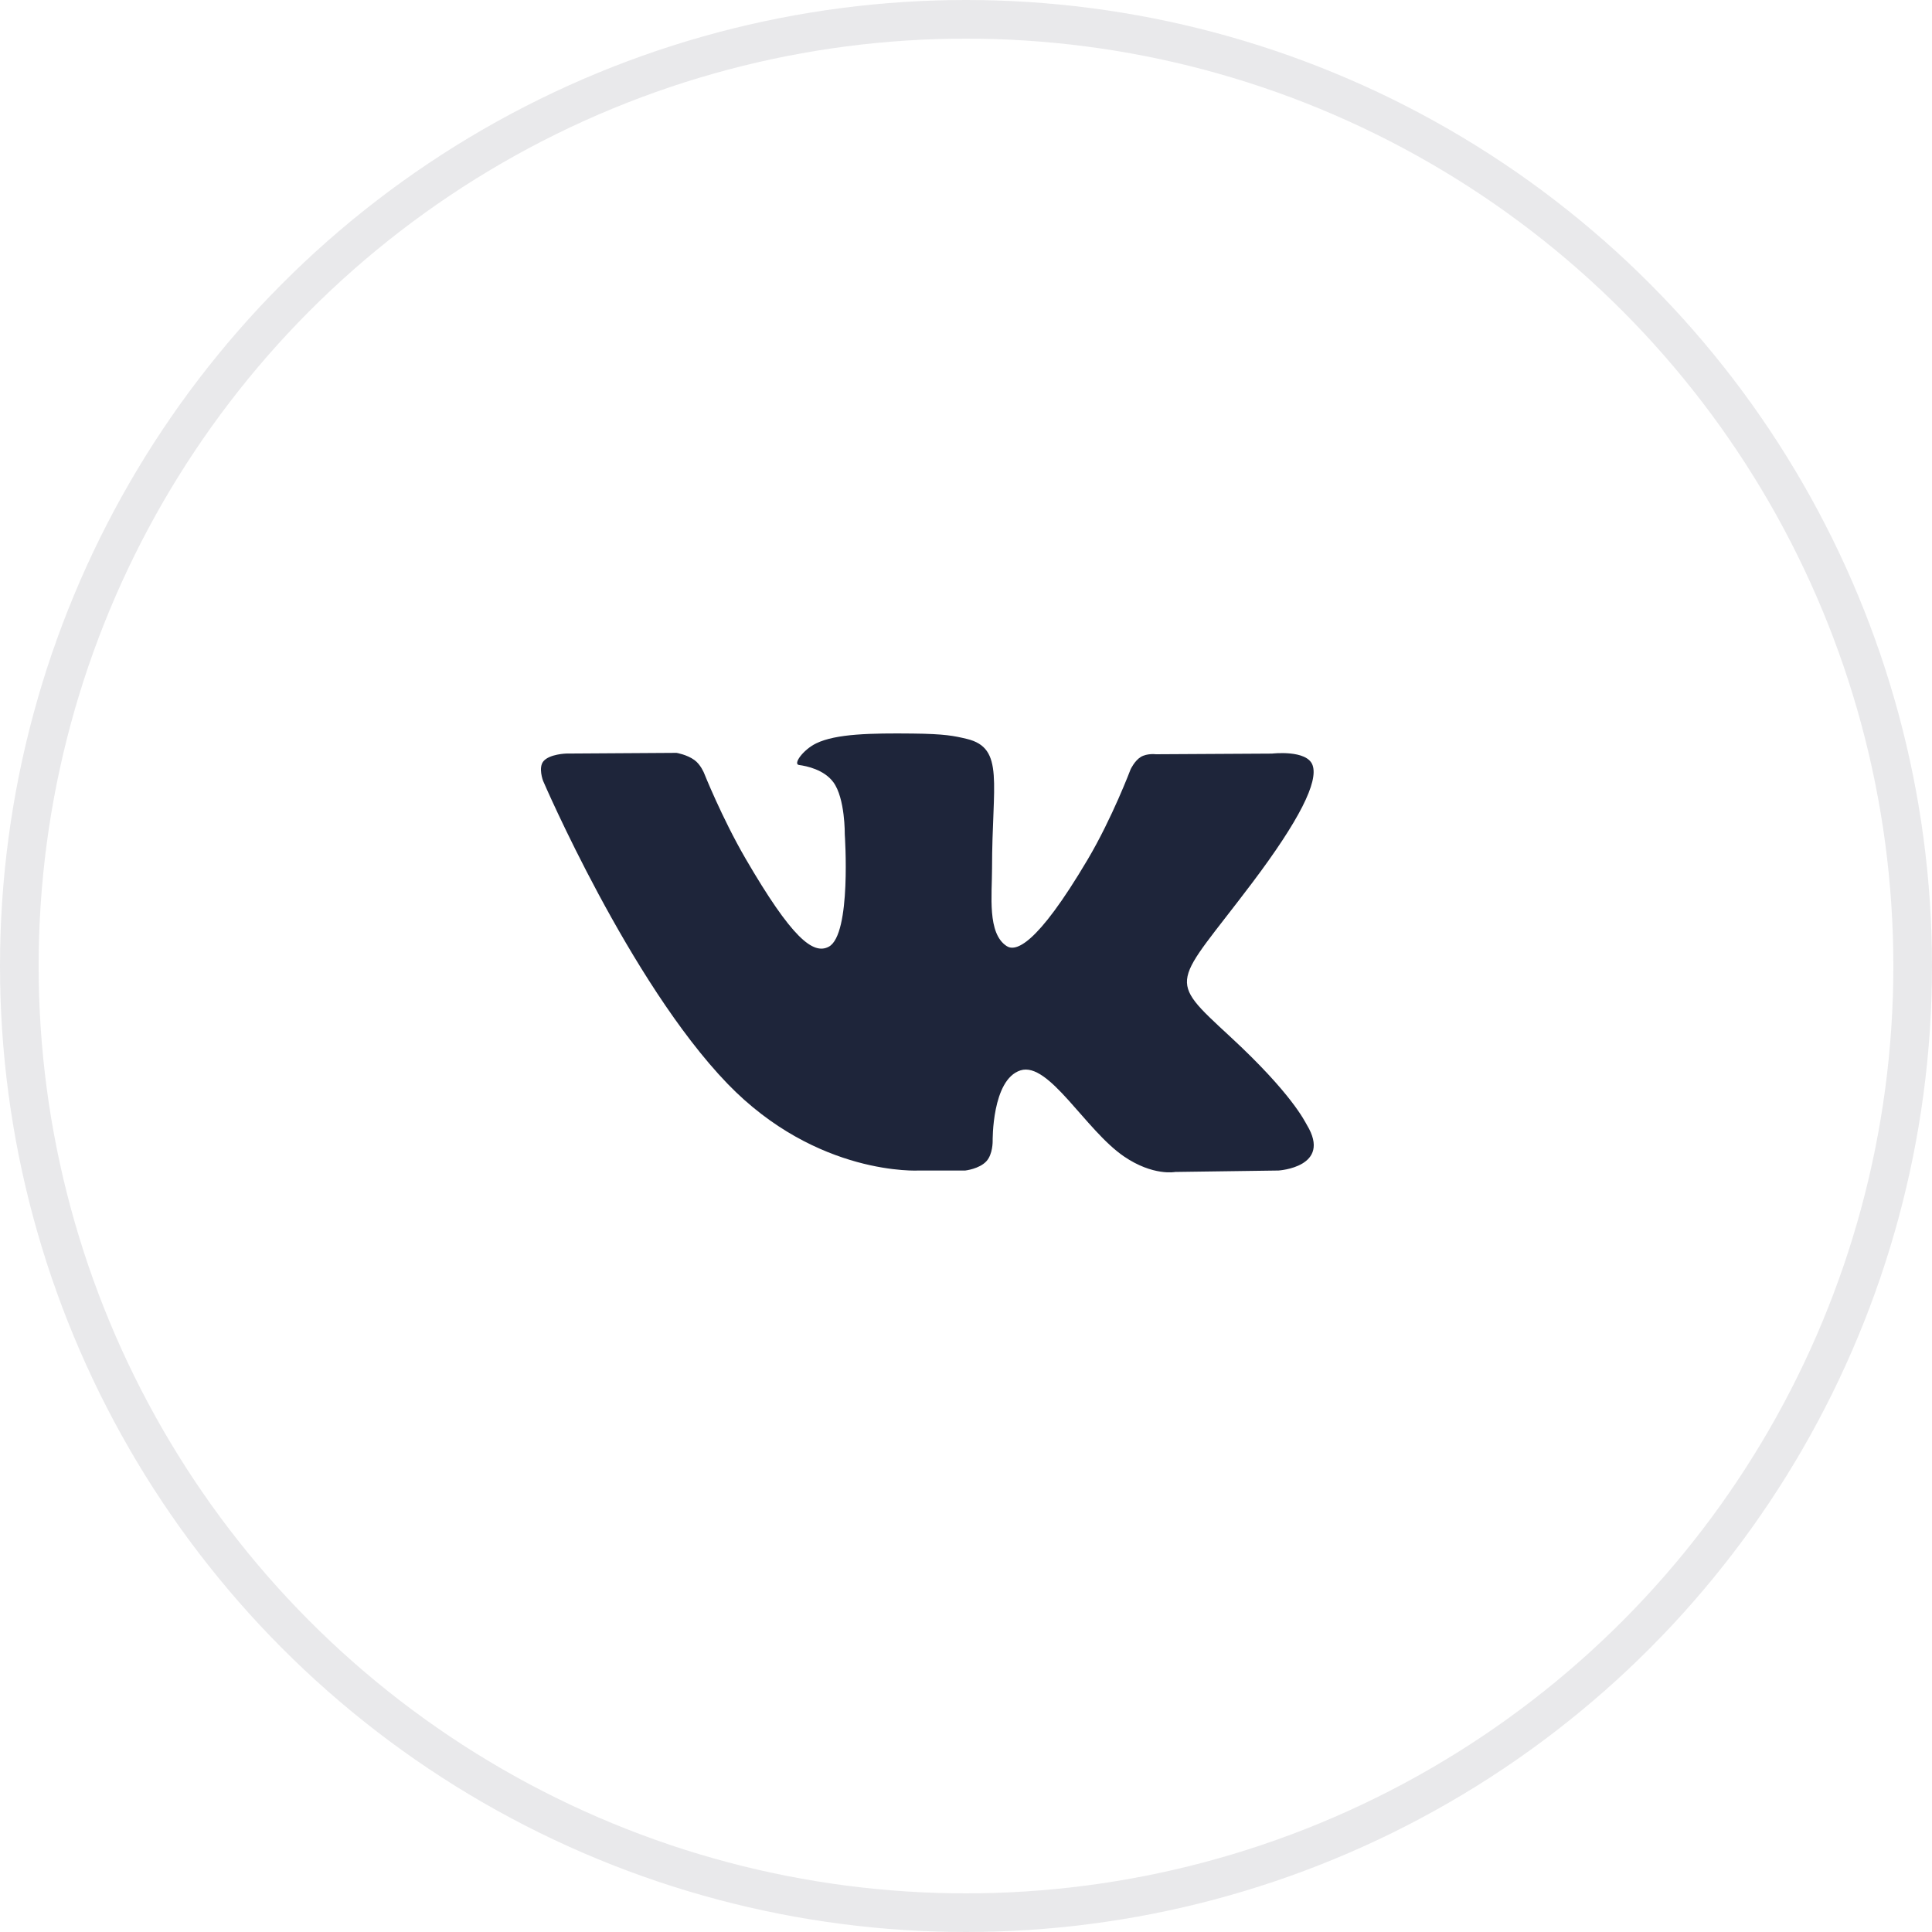 <svg width="50" height="50" viewBox="0 0 50 50" fill="none" xmlns="http://www.w3.org/2000/svg">
<path d="M33.822 29.113C33.768 29.023 33.435 28.304 31.835 26.826C30.16 25.278 30.385 25.529 32.403 22.853C33.632 21.223 34.123 20.227 33.969 19.802C33.823 19.396 32.919 19.503 32.919 19.503L29.914 19.52C29.914 19.52 29.691 19.491 29.525 19.589C29.364 19.686 29.26 19.91 29.26 19.91C29.26 19.91 28.784 21.172 28.149 22.244C26.81 24.508 26.274 24.627 26.055 24.486C25.546 24.159 25.674 23.17 25.674 22.468C25.674 20.274 26.007 19.36 25.022 19.123C24.695 19.045 24.455 18.993 23.619 18.984C22.546 18.973 21.637 18.988 21.123 19.238C20.781 19.405 20.517 19.777 20.678 19.798C20.877 19.824 21.327 19.919 21.566 20.242C21.875 20.659 21.863 21.597 21.863 21.597C21.863 21.597 22.041 24.179 21.45 24.5C21.043 24.72 20.487 24.271 19.293 22.217C18.682 21.165 18.219 20.002 18.219 20.002C18.219 20.002 18.131 19.785 17.972 19.67C17.779 19.529 17.509 19.484 17.509 19.484L14.652 19.502C14.652 19.502 14.223 19.514 14.065 19.7C13.925 19.865 14.054 20.206 14.054 20.206C14.054 20.206 16.292 25.416 18.824 28.043C21.148 30.451 23.786 30.293 23.786 30.293H24.981C24.981 30.293 25.342 30.253 25.526 30.055C25.696 29.873 25.69 29.532 25.69 29.532C25.69 29.532 25.666 27.936 26.411 27.701C27.145 27.469 28.088 29.244 29.086 29.927C29.841 30.443 30.415 30.33 30.415 30.33L33.087 30.293C33.087 30.293 34.484 30.207 33.822 29.113Z" fill="#1E253A"/>
<circle cx="25" cy="25" r="24.5" stroke="#1E253A" stroke-opacity="0.1"/>
</svg>
